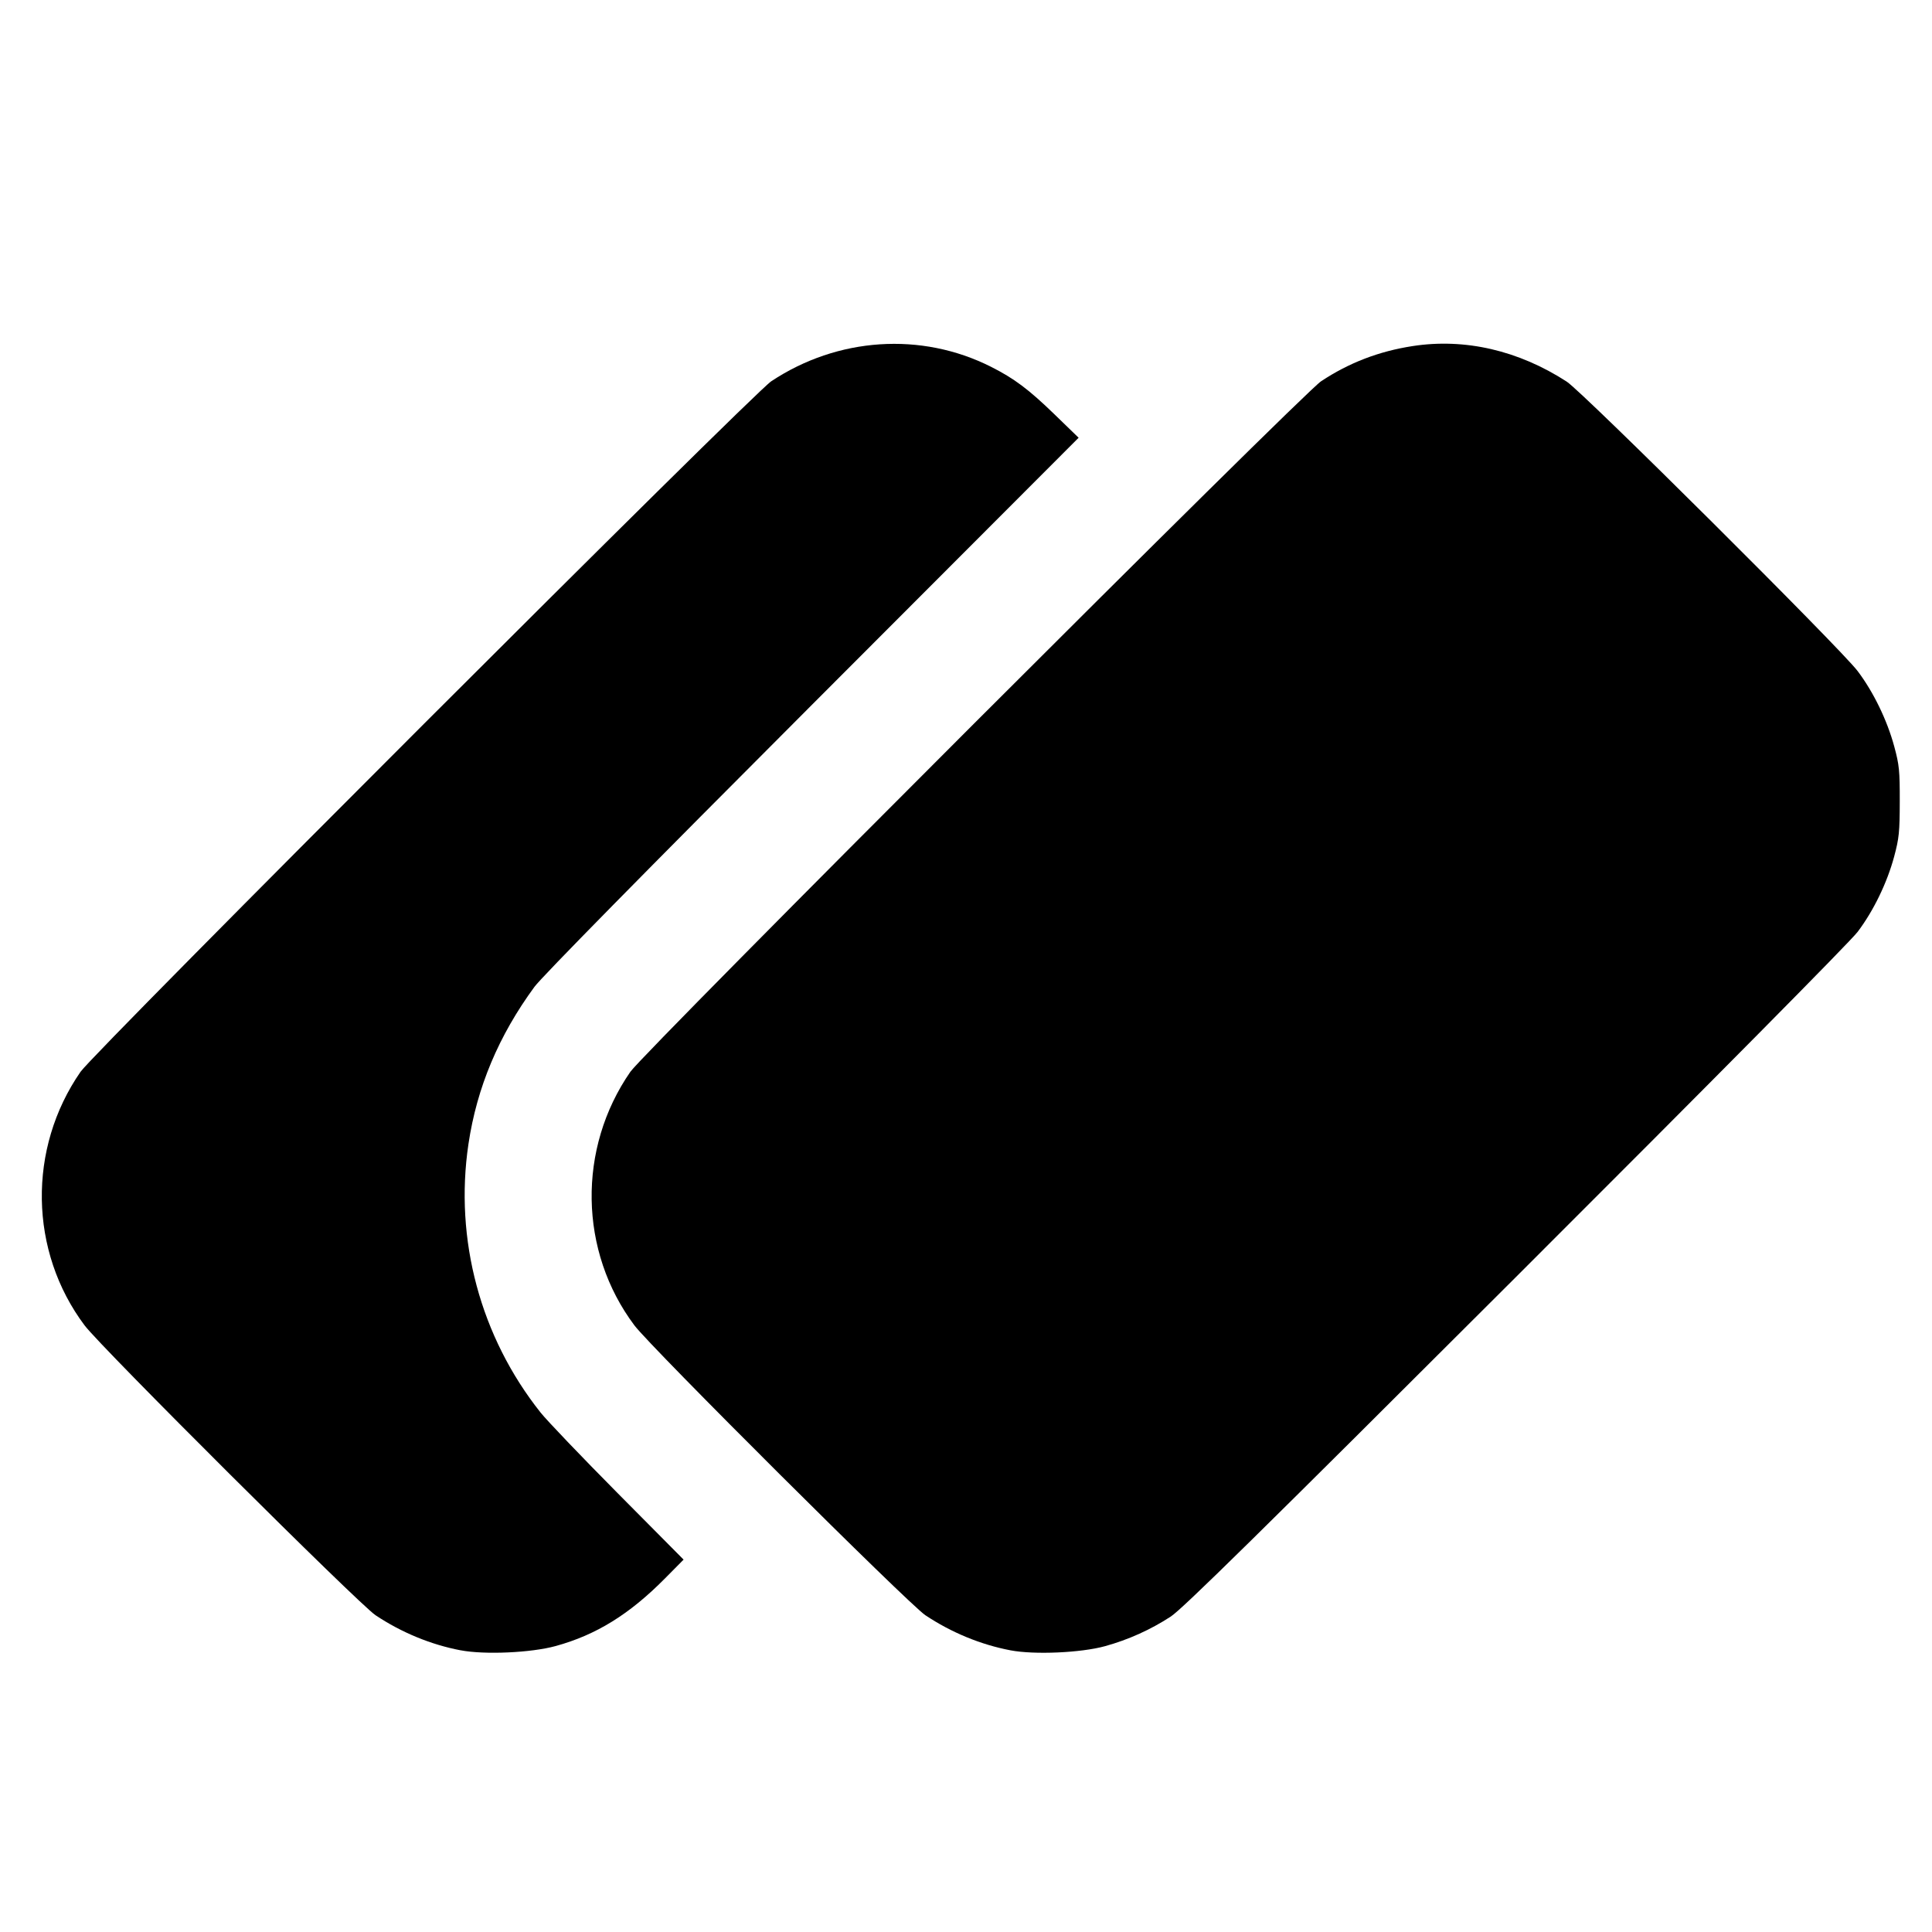 <?xml version="1.0" encoding="UTF-8" standalone="no"?>
<svg
   xmlns:dc="http://purl.org/dc/elements/1.1/"
   xmlns:cc="http://creativecommons.org/ns#"
   xmlns:rdf="http://www.w3.org/1999/02/22-rdf-syntax-ns#"
   xmlns:svg="http://www.w3.org/2000/svg"
   xmlns="http://www.w3.org/2000/svg"
   xmlns:sodipodi="http://sodipodi.sourceforge.net/DTD/sodipodi-0.dtd"
   xmlns:inkscape="http://www.inkscape.org/namespaces/inkscape"
   width="69.209mm"
   height="69.209mm"
   viewBox="0 0 69.209 69.209"
   version="1.1"
   id="svg8"
   sodipodi:docname="nuggets.svg"
   inkscape:version="1.0 (4035a4fb49, 2020-05-01)">
  <defs
     id="defs2" />
  <sodipodi:namedview
     id="base"
     pagecolor="#ffffff"
     bordercolor="#666666"
     borderopacity="1.0"
     inkscape:pageopacity="0.0"
     inkscape:pageshadow="2"
     inkscape:zoom="2.8"
     inkscape:cx="127.83653"
     inkscape:cy="139.94268"
     inkscape:document-units="mm"
     inkscape:current-layer="layer1"
     inkscape:document-rotation="0"
     showgrid="false"
     fit-margin-top="0"
     fit-margin-left="0"
     fit-margin-right="0"
     fit-margin-bottom="0"
     inkscape:window-width="1920"
     inkscape:window-height="1027"
     inkscape:window-x="1592"
     inkscape:window-y="-8"
     inkscape:window-maximized="1" />
  <g
     inkscape:label="Layer 1"
     inkscape:groupmode="layer"
     id="layer1"
     transform="translate(-84.689,-57.487)">
    <path
       id="path879"
       d="m 101.188,116.605 c -1.063,-0.203 -2.115,-0.636 -3.047,-1.257 -0.6,-0.4 -9.829,-9.594 -10.419,-10.379 -1.992,-2.653 -2.051,-6.343 -0.146,-9.09 0.5,-0.721 24.081,-24.296 24.74,-24.733 2.378,-1.58 5.376,-1.778 7.871,-0.521 0.83,0.418 1.349,0.807 2.261,1.69 l 0.88,0.853 -9.541,9.554 c -6.005,6.013 -9.693,9.762 -9.951,10.114 -1.285,1.752 -2.064,3.607 -2.366,5.633 -0.509,3.42 0.43,6.913 2.588,9.624 0.229,0.287 1.474,1.589 2.767,2.893 l 2.352,2.37 -0.668,0.675 c -1.272,1.285 -2.461,2.021 -3.914,2.421 -0.879,0.242 -2.543,0.317 -3.407,0.152 z"
       style="fill:#000000;stroke:none;stroke-width:4;stroke-linecap:round;stroke-linejoin:round;stroke-miterlimit:4;stroke-dasharray:none" />
    <path
       id="path881"
       d="m 120.884,116.605 c -1.063,-0.203 -2.115,-0.636 -3.047,-1.257 -0.6,-0.4 -9.829,-9.594 -10.419,-10.379 -1.992,-2.653 -2.051,-6.343 -0.146,-9.09 0.5,-0.721 24.081,-24.296 24.74,-24.733 0.997,-0.662 2.07,-1.075 3.283,-1.262 1.872,-0.289 3.795,0.156 5.521,1.276 0.579,0.376 9.796,9.546 10.415,10.362 0.566,0.747 1.059,1.761 1.314,2.703 0.18,0.665 0.2,0.867 0.198,1.972 -0.002,1.093 -0.024,1.314 -0.2,1.972 -0.252,0.94 -0.744,1.955 -1.312,2.703 -0.266,0.351 -5.173,5.307 -12.256,12.38 -9.203,9.19 -11.93,11.873 -12.348,12.145 -0.723,0.471 -1.514,0.827 -2.35,1.059 -0.864,0.239 -2.534,0.313 -3.393,0.149 z"
       style="fill:#000000;stroke:none;stroke-width:4;stroke-linecap:round;stroke-linejoin:round;stroke-miterlimit:4;stroke-dasharray:none" />
  </g>
</svg>
